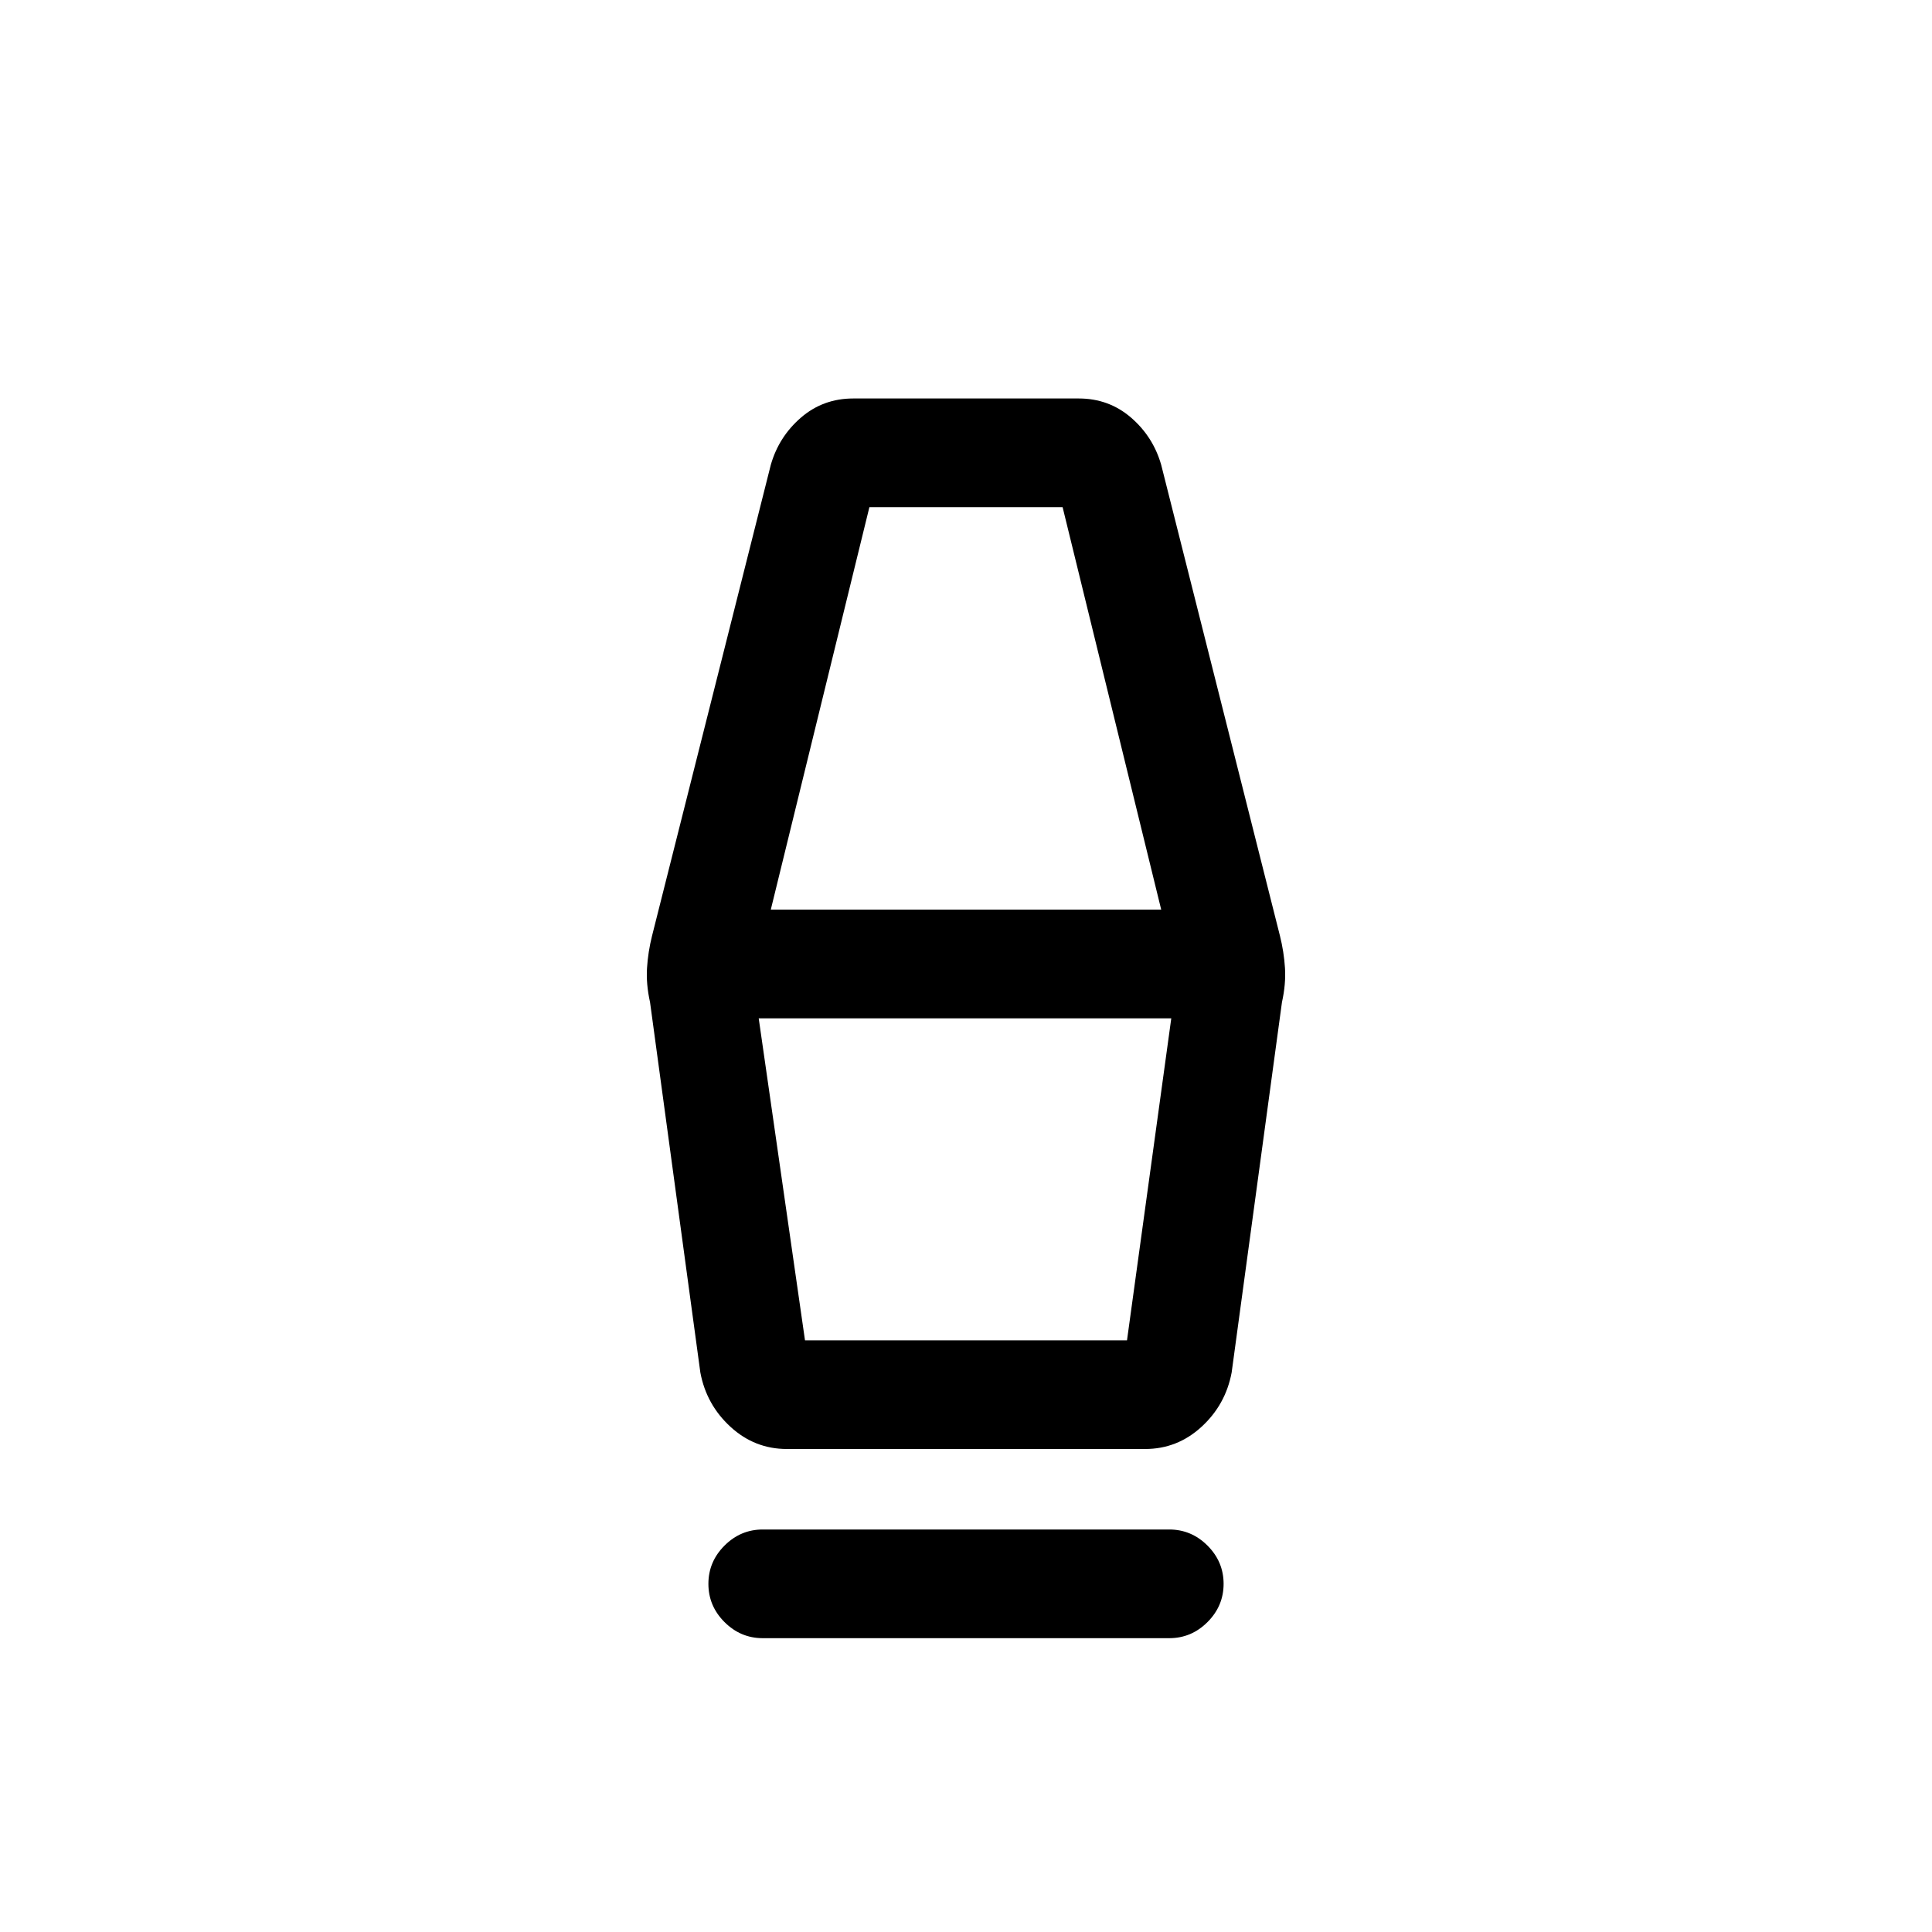 <svg xmlns="http://www.w3.org/2000/svg" height="24" viewBox="0 -960 960 960" width="24"><path d="M379-146q-11 0-19-8t-8-19q0-11 8-19t19-8h202q11 0 19 8t8 19q0 11-8 19t-19 8H379Zm12-94q-16 0-28-11t-15-27l-25-184q-2-9-1.5-17t2.5-16l59-234q4-14 15-23.5t26-9.5h112q15 0 26 9.5t15 23.5l59 234q2 8 2.5 16t-1.5 17l-25 184q-3 16-15 27t-28 11H391Zm9-54h160l22-160H377l23 160Zm-17-214h194l-49-200h-96l-49 200Zm177 214H400h160Z"/></svg>